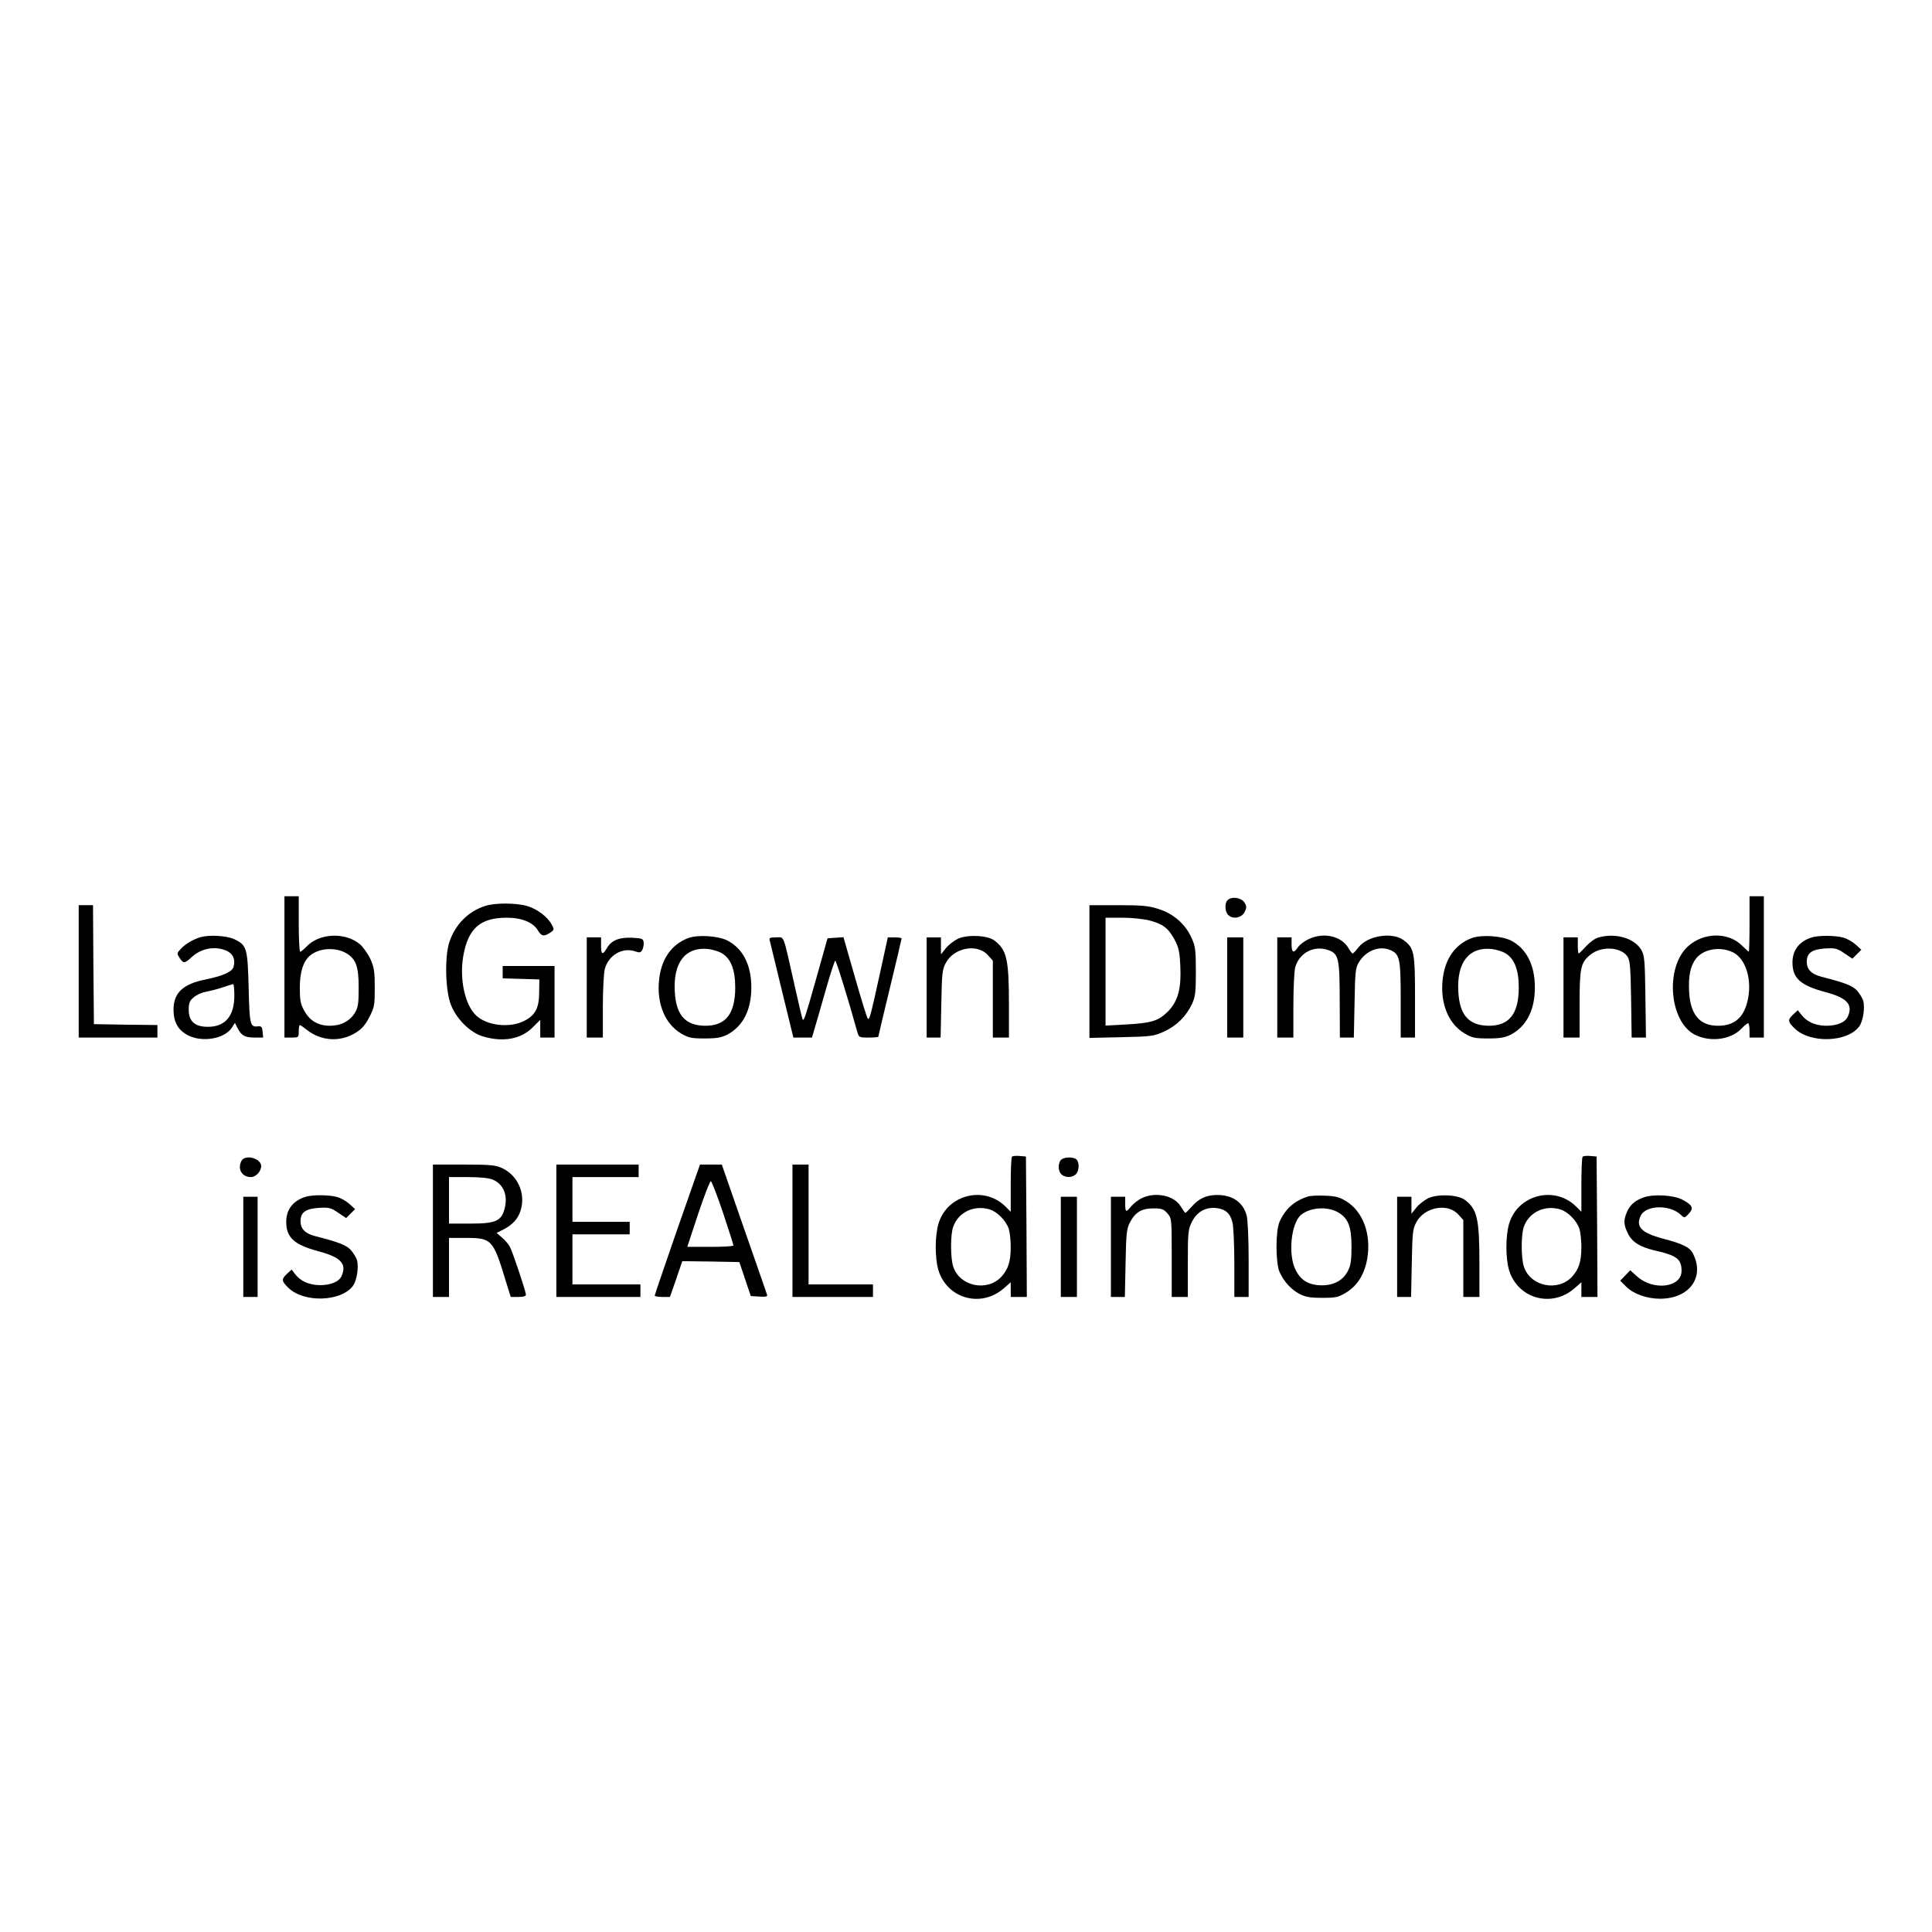 <?xml version="1.0" standalone="no"?>
<!DOCTYPE svg PUBLIC "-//W3C//DTD SVG 20010904//EN"
 "http://www.w3.org/TR/2001/REC-SVG-20010904/DTD/svg10.dtd">
<svg version="1.0" xmlns="http://www.w3.org/2000/svg"
 width="1080pt" height="1080pt" viewBox="0 0 1080 1080"
 preserveAspectRatio="xMidYMid meet">

<g transform="translate(0,1080) scale(0.1,-0.1)"
fill="#000000" stroke="none">
<path d="M1590 5395 l0 -395 40 0 c39 0 40 1 40 35 0 19 3 35 6 35 3 0 22 -13
42 -29 79 -61 184 -67 269 -15 36 22 55 44 78 89 28 54 30 66 30 164 0 90 -4
114 -24 159 -13 28 -39 65 -57 82 -82 71 -231 65 -303 -14 -14 -14 -28 -26
-33 -26 -4 0 -8 70 -8 155 l0 155 -40 0 -40 0 0 -395z m345 77 c55 -33 70 -74
70 -192 0 -88 -3 -111 -20 -140 -29 -48 -78 -74 -140 -74 -66 0 -113 27 -145
85 -20 37 -24 57 -24 129 0 87 20 148 58 179 50 42 141 47 201 13z"/>
<path d="M9780 5635 c0 -85 -2 -155 -4 -155 -2 0 -19 15 -38 34 -77 77 -216
75 -303 -5 -128 -118 -104 -419 39 -493 86 -43 201 -29 261 34 16 17 32 30 37
30 4 0 8 -18 8 -40 l0 -40 40 0 40 0 0 395 0 395 -40 0 -40 0 0 -155z m-90
-160 c67 -35 103 -145 82 -255 -19 -104 -73 -154 -167 -154 -104 -1 -157 63
-163 194 -4 87 8 143 40 183 44 54 138 68 208 32z"/>
<path d="M6862 5768 c-17 -17 -15 -64 4 -83 26 -26 76 -16 92 18 12 24 11 31
-2 53 -18 27 -72 34 -94 12z"/>
<path d="M2713 5736 c-94 -30 -166 -101 -200 -199 -28 -80 -24 -272 7 -352 31
-81 108 -158 181 -179 111 -33 211 -15 276 50 l43 43 0 -49 0 -50 40 0 40 0 0
200 0 200 -145 0 -145 0 0 -35 0 -34 103 -3 102 -3 -1 -71 c0 -89 -22 -130
-84 -161 -80 -41 -207 -27 -268 30 -62 58 -94 201 -73 328 26 157 94 219 243
219 85 0 148 -26 175 -71 20 -33 33 -36 68 -13 23 15 24 18 10 44 -22 43 -80
88 -137 105 -62 18 -177 19 -235 1z"/>
<path d="M440 5370 l0 -370 220 0 220 0 0 35 0 35 -177 2 -178 3 -3 333 -2
332 -40 0 -40 0 0 -370z"/>
<path d="M6090 5369 l0 -371 178 4 c169 4 180 5 240 32 70 32 123 85 156 155
18 40 21 64 21 181 0 120 -3 141 -24 187 -34 77 -103 137 -186 162 -56 18 -93
21 -226 21 l-159 0 0 -371z m334 286 c76 -20 106 -42 141 -106 24 -45 29 -67
33 -149 6 -128 -13 -198 -71 -256 -52 -51 -89 -63 -234 -71 l-113 -6 0 301 0
302 93 0 c51 0 119 -7 151 -15z"/>
<path d="M1120 5561 c-42 -13 -84 -38 -109 -65 -23 -24 -23 -26 -7 -51 21 -32
28 -32 68 5 53 49 129 63 193 36 37 -16 52 -48 41 -89 -7 -29 -55 -51 -155
-72 -128 -25 -181 -75 -181 -169 0 -70 26 -115 80 -143 81 -42 205 -20 246 42
l17 27 15 -29 c21 -42 41 -53 95 -53 l48 0 -3 33 c-2 25 -7 31 -23 30 -47 -6
-50 4 -55 215 -6 225 -10 239 -83 273 -44 19 -139 24 -187 10z m190 -327 c0
-114 -51 -174 -148 -174 -73 0 -107 31 -107 95 0 39 5 51 28 70 15 13 44 27
65 30 20 4 62 14 92 24 30 10 58 19 63 20 4 0 7 -29 7 -65z"/>
<path d="M3847 5556 c-94 -35 -152 -119 -163 -237 -13 -131 34 -243 123 -296
43 -25 58 -28 133 -28 68 0 93 5 127 22 87 47 133 138 133 263 0 126 -47 217
-133 262 -53 27 -166 34 -220 14z m187 -84 c51 -29 76 -92 76 -192 0 -148 -54
-216 -171 -214 -109 2 -160 60 -167 192 -9 163 60 250 187 237 24 -3 58 -13
75 -23z"/>
<path d="M5354 5552 c-22 -11 -53 -35 -67 -53 l-27 -34 0 48 0 47 -40 0 -40 0
0 -280 0 -280 39 0 39 0 4 188 c3 165 5 192 24 227 44 87 176 113 236 46 l28
-31 0 -215 0 -215 45 0 45 0 0 184 c0 254 -12 307 -82 359 -39 29 -150 34
-204 9z"/>
<path d="M7313 5549 c-23 -11 -49 -31 -58 -45 -23 -35 -35 -30 -35 16 l0 40
-40 0 -40 0 0 -280 0 -280 45 0 45 0 0 178 c0 97 5 194 10 214 23 82 105 125
185 97 58 -20 64 -45 64 -286 l1 -203 39 0 39 0 4 193 c3 170 5 196 23 226 39
66 114 96 175 71 55 -23 60 -46 60 -280 l0 -210 40 0 40 0 0 228 c0 249 -5
272 -63 316 -64 48 -203 26 -253 -40 -15 -19 -29 -34 -33 -34 -3 0 -14 14 -23
30 -39 68 -141 91 -225 49z"/>
<path d="M8227 5556 c-94 -35 -152 -119 -163 -237 -13 -131 34 -243 123 -296
43 -25 58 -28 133 -28 68 0 93 5 127 22 87 47 133 138 133 263 0 126 -47 217
-133 262 -53 27 -166 34 -220 14z m187 -84 c51 -29 76 -92 76 -192 0 -148 -54
-216 -171 -214 -109 2 -160 60 -167 192 -9 163 60 250 187 237 24 -3 58 -13
75 -23z"/>
<path d="M8934 5559 c-18 -5 -48 -27 -68 -49 -20 -22 -38 -40 -41 -40 -3 0 -5
20 -5 45 l0 45 -40 0 -40 0 0 -280 0 -280 45 0 45 0 0 185 c0 205 6 233 59
277 60 51 172 46 209 -10 14 -22 17 -58 20 -239 l3 -213 40 0 40 0 -3 228 c-3
206 -5 230 -23 262 -39 66 -145 97 -241 69z"/>
<path d="M10129 5560 c-70 -21 -109 -71 -109 -140 0 -88 44 -128 181 -165 125
-33 159 -70 128 -139 -15 -32 -62 -51 -125 -50 -58 2 -103 22 -133 60 l-21 27
-25 -23 c-33 -31 -32 -41 7 -79 87 -85 295 -78 361 11 21 28 33 102 23 142 -3
13 -18 38 -32 55 -25 30 -66 46 -202 81 -56 14 -82 41 -82 83 0 50 28 70 103
75 56 3 66 1 107 -27 l45 -30 25 25 25 25 -32 29 c-18 16 -49 34 -70 39 -43
12 -136 13 -174 1z"/>
<path d="M3280 5280 l0 -280 45 0 45 0 0 173 c0 94 5 190 11 211 21 77 99 122
169 98 26 -9 31 -8 41 9 5 11 9 30 7 42 -3 20 -10 22 -65 25 -73 3 -116 -15
-141 -59 -24 -40 -32 -36 -32 16 l0 45 -40 0 -40 0 0 -280z"/>
<path d="M4304 5538 c3 -13 34 -139 68 -280 l63 -258 52 0 52 0 14 48 c8 26
36 122 62 215 26 92 51 167 54 167 6 0 75 -224 123 -397 9 -32 10 -33 63 -33
30 0 55 2 55 5 0 3 29 126 65 274 36 148 65 272 65 275 0 3 -17 6 -38 6 l-39
0 -42 -192 c-55 -251 -61 -272 -70 -262 -5 5 -37 109 -72 232 l-64 223 -45 -3
-44 -3 -63 -224 c-60 -213 -69 -240 -76 -230 -2 2 -23 90 -46 194 -66 293 -55
265 -103 265 -37 0 -40 -2 -34 -22z"/>
<path d="M6860 5280 l0 -280 45 0 45 0 0 280 0 280 -45 0 -45 0 0 -280z"/>
<path d="M5657 4334 c-4 -4 -7 -75 -7 -158 l0 -150 -32 32 c-121 116 -325 62
-372 -99 -20 -67 -20 -190 -1 -257 48 -161 237 -215 365 -105 l40 35 0 -41 0
-41 45 0 45 0 -2 393 -3 392 -35 3 c-20 2 -39 0 -43 -4z m-127 -294 c43 -12
93 -62 109 -109 6 -19 11 -64 11 -101 0 -83 -14 -125 -53 -168 -80 -84 -231
-53 -268 56 -16 47 -17 176 -1 223 28 81 114 124 202 99z"/>
<path d="M8847 4334 c-4 -4 -7 -75 -7 -158 l0 -150 -32 32 c-121 116 -325 62
-372 -99 -20 -67 -20 -190 -1 -257 48 -161 237 -215 365 -105 l40 35 0 -41 0
-41 45 0 45 0 -2 393 -3 392 -35 3 c-20 2 -39 0 -43 -4z m-127 -294 c43 -12
93 -62 109 -109 6 -19 11 -64 11 -101 0 -83 -14 -125 -53 -168 -80 -84 -231
-53 -268 56 -16 47 -17 176 -1 223 28 81 114 124 202 99z"/>
<path d="M1350 4311 c-24 -46 2 -91 53 -91 27 0 57 32 57 61 0 44 -89 68 -110
30z"/>
<path d="M5930 4315 c-18 -22 -15 -66 6 -82 24 -18 59 -16 78 3 19 18 21 65 4
82 -17 17 -73 15 -88 -3z"/>
<path d="M2420 3920 l0 -370 45 0 45 0 0 165 0 165 93 0 c146 0 154 -9 224
-240 l28 -90 42 0 c29 0 43 4 43 13 0 16 -73 236 -90 268 -7 13 -26 36 -43 50
l-31 27 40 20 c48 25 78 57 93 101 32 96 -13 201 -104 242 -34 16 -67 19 -212
19 l-173 0 0 -370z m334 286 c61 -25 87 -89 66 -165 -18 -67 -50 -81 -192 -81
l-118 0 0 130 0 130 105 0 c68 0 118 -5 139 -14z"/>
<path d="M3110 3920 l0 -370 235 0 235 0 0 35 0 35 -190 0 -190 0 0 140 0 140
160 0 160 0 0 35 0 35 -160 0 -160 0 0 125 0 125 185 0 185 0 0 35 0 35 -230
0 -230 0 0 -370z"/>
<path d="M3786 3928 c-69 -200 -126 -366 -126 -370 0 -5 19 -8 43 -8 l42 0 35
100 34 100 160 -2 159 -3 32 -95 32 -95 48 -3 c36 -2 46 0 43 10 -2 7 -60 174
-129 371 l-124 357 -61 0 -61 0 -127 -362z m256 92 c32 -96 58 -178 58 -182 0
-5 -58 -8 -129 -8 l-129 0 61 185 c34 102 66 184 71 182 5 -2 36 -82 68 -177z"/>
<path d="M4430 3920 l0 -370 225 0 225 0 0 35 0 35 -180 0 -180 0 0 335 0 335
-45 0 -45 0 0 -370z"/>
<path d="M1709 4110 c-70 -21 -109 -71 -109 -140 0 -88 44 -128 181 -165 125
-33 159 -70 128 -139 -15 -32 -62 -51 -125 -50 -58 2 -103 22 -133 60 l-21 27
-25 -23 c-33 -31 -32 -41 7 -79 87 -85 295 -78 361 11 21 28 33 102 23 142 -3
13 -18 38 -32 55 -25 30 -66 46 -202 81 -56 14 -82 41 -82 83 0 50 28 70 103
75 56 3 66 1 107 -27 l45 -30 25 25 25 25 -32 29 c-18 16 -49 34 -70 39 -43
12 -136 13 -174 1z"/>
<path d="M6378 4100 c-20 -11 -45 -31 -56 -45 -27 -34 -32 -32 -32 15 l0 40
-40 0 -40 0 0 -280 0 -280 39 0 39 0 4 188 c3 163 6 192 23 226 30 59 66 81
132 81 48 0 58 -4 79 -28 24 -28 24 -30 24 -248 l0 -219 45 0 45 0 0 188 c0
175 2 191 23 232 28 56 76 83 136 77 52 -6 79 -30 91 -83 5 -21 10 -123 10
-226 l0 -188 40 0 40 0 0 208 c0 118 -5 224 -11 247 -20 74 -79 115 -164 115
-60 0 -103 -19 -142 -64 -18 -20 -34 -36 -37 -36 -2 0 -13 16 -25 35 -37 64
-146 85 -223 45z"/>
<path d="M7310 4111 c-75 -24 -125 -69 -157 -140 -23 -51 -23 -231 0 -282 24
-53 64 -97 111 -122 33 -17 58 -22 127 -22 78 0 90 3 135 30 63 39 102 103
117 189 23 135 -23 262 -116 320 -39 24 -60 30 -120 32 -39 2 -83 0 -97 -5z
m175 -91 c53 -33 70 -80 70 -190 0 -72 -4 -104 -19 -132 -26 -54 -78 -83 -146
-83 -72 0 -118 27 -147 85 -44 85 -26 262 30 309 53 43 151 49 212 11z"/>
<path d="M7984 4102 c-22 -11 -53 -35 -67 -53 l-27 -34 0 48 0 47 -40 0 -40 0
0 -280 0 -280 39 0 39 0 4 188 c3 165 5 192 24 227 44 87 176 113 236 46 l28
-31 0 -215 0 -215 45 0 45 0 0 184 c0 254 -12 307 -82 359 -39 29 -150 34
-204 9z"/>
<path d="M9187 4106 c-49 -18 -76 -42 -93 -83 -19 -44 -18 -69 6 -118 23 -48
68 -76 150 -95 123 -28 150 -48 150 -114 0 -94 -158 -113 -249 -31 l-38 34
-28 -29 -28 -29 35 -35 c39 -39 116 -66 187 -66 165 0 252 120 185 252 -18 36
-57 55 -168 84 -120 32 -153 66 -125 127 28 61 163 65 225 6 20 -19 21 -19 44
6 30 32 21 49 -36 79 -49 26 -163 32 -217 12z"/>
<path d="M1360 3830 l0 -280 40 0 40 0 0 280 0 280 -40 0 -40 0 0 -280z"/>
<path d="M5930 3830 l0 -280 45 0 45 0 0 280 0 280 -45 0 -45 0 0 -280z"/>
</g>
</svg>
